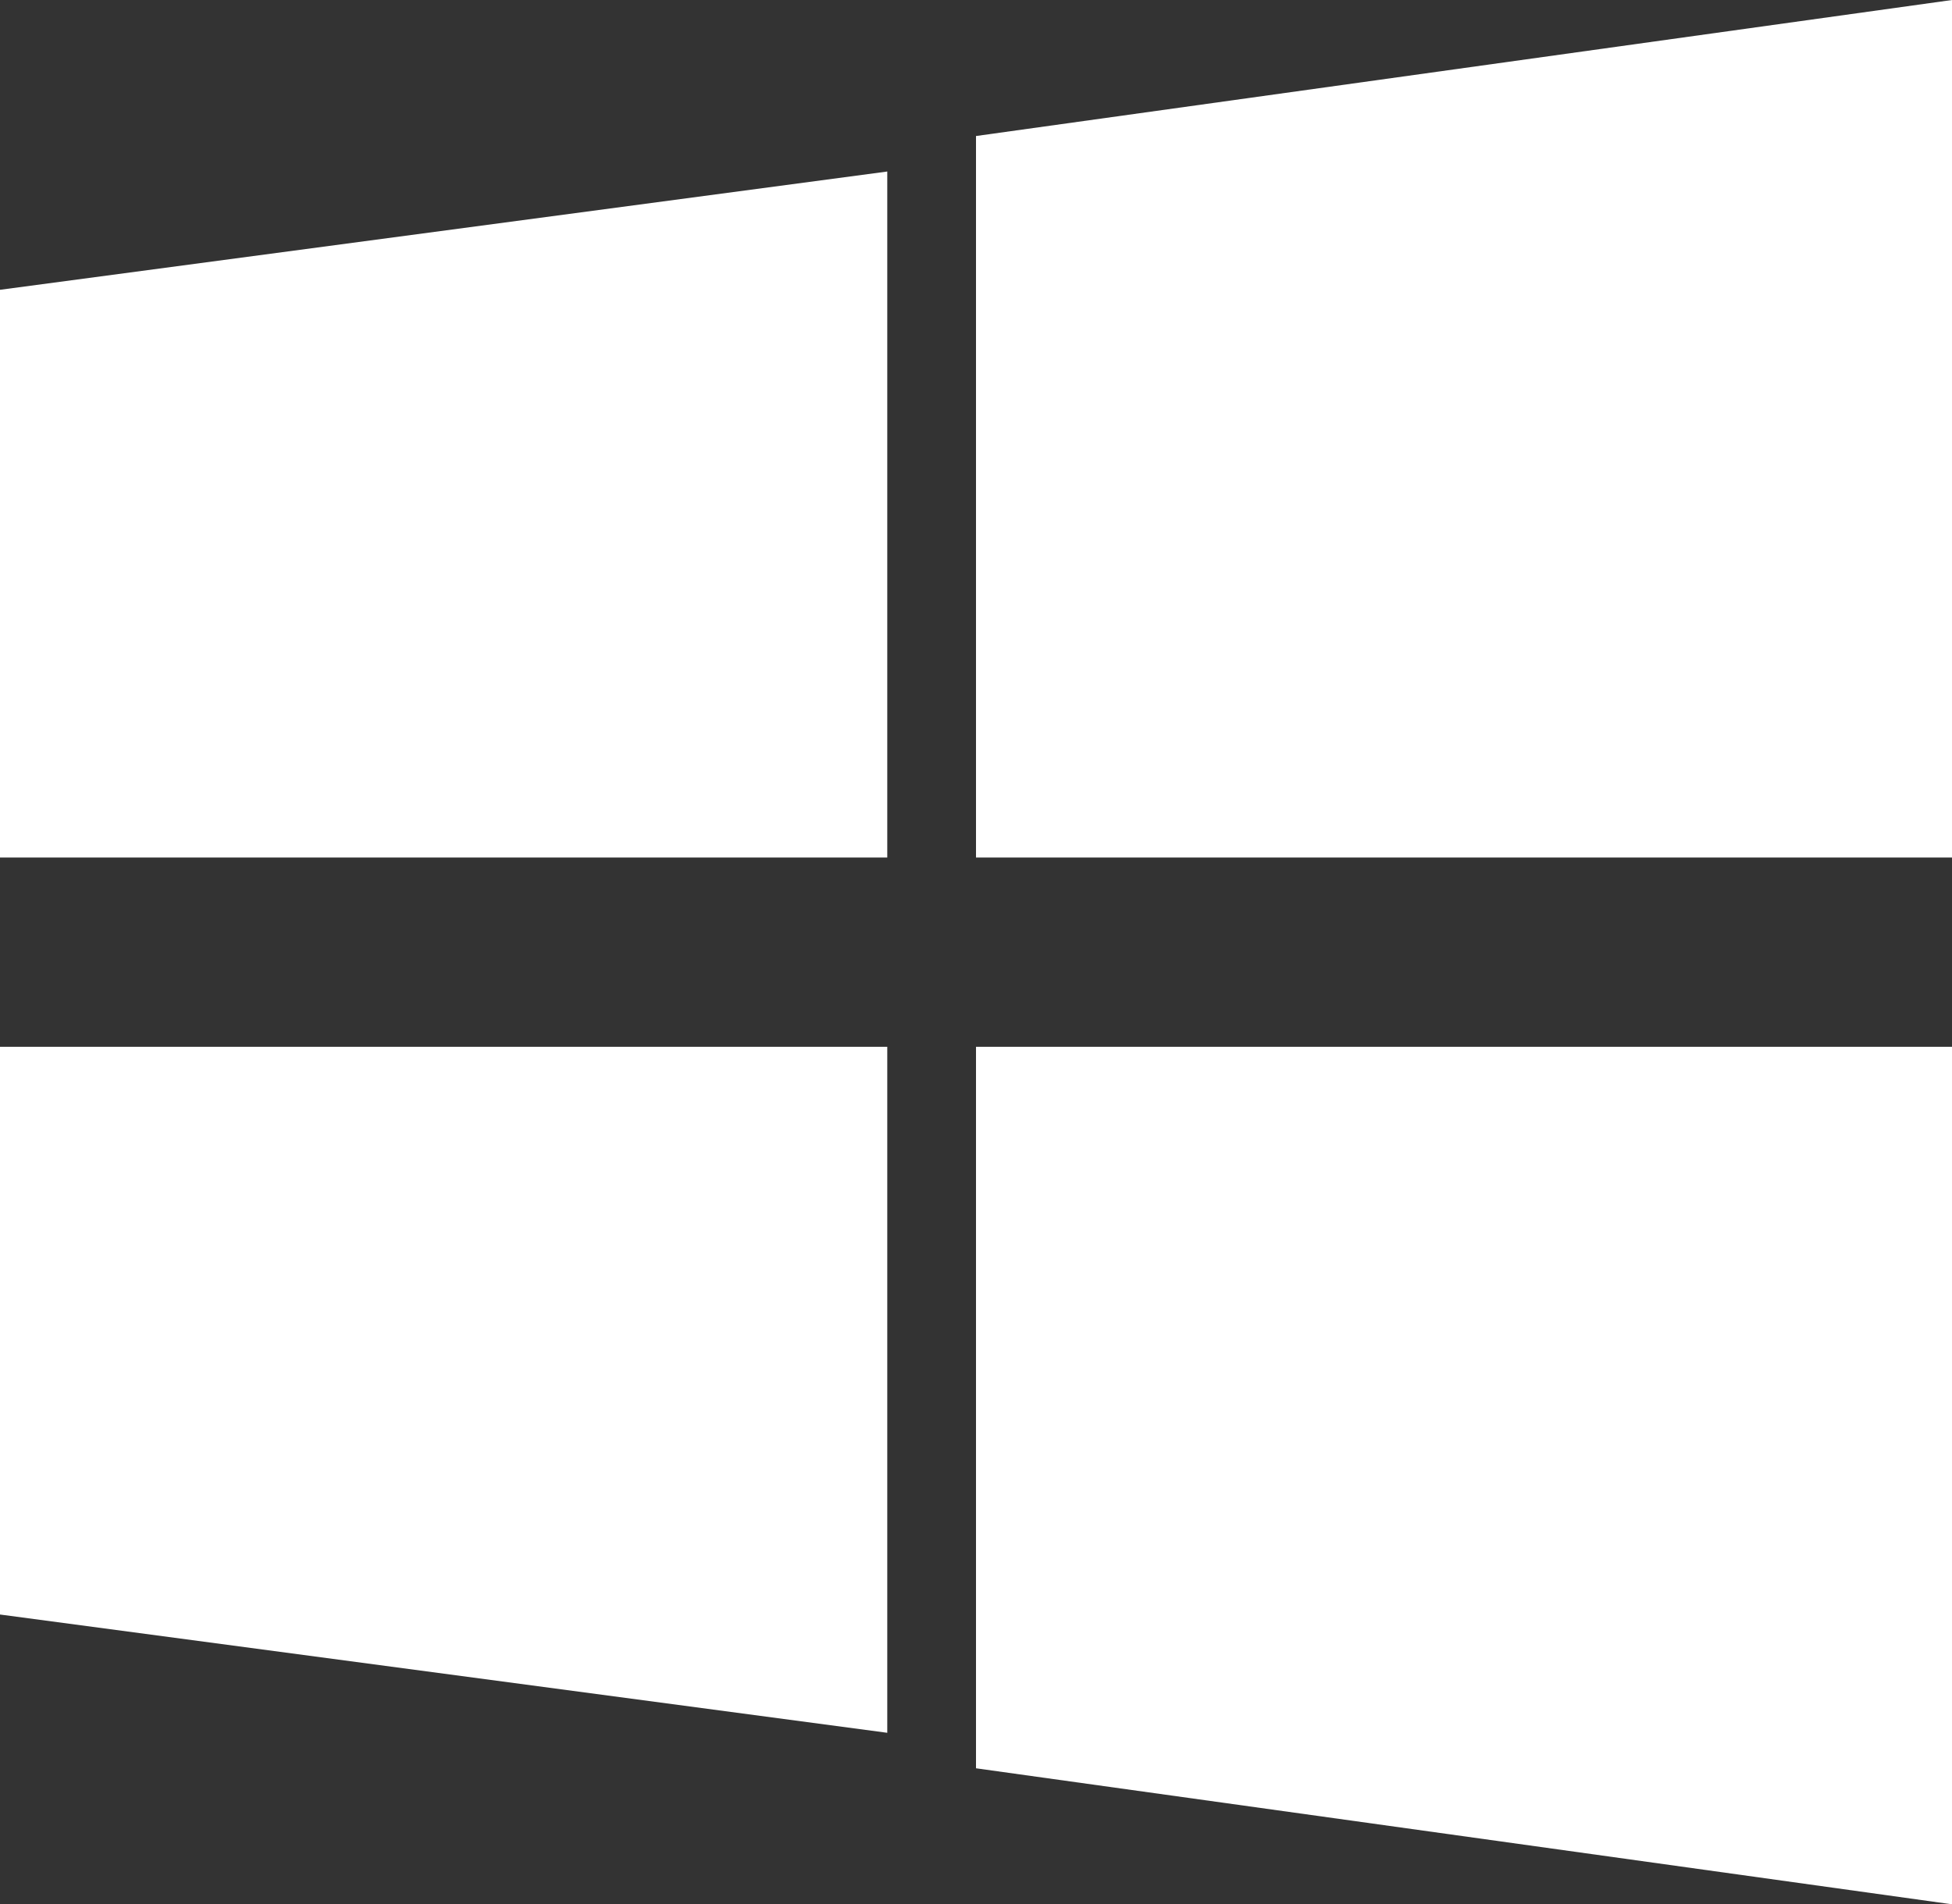 <?xml version="1.0" encoding="utf-8"?>
<!-- Generator: Adobe Illustrator 23.1.0, SVG Export Plug-In . SVG Version: 6.00 Build 0)  -->
<svg version="1.1" id="Layer_1" xmlns="http://www.w3.org/2000/svg" xmlns:xlink="http://www.w3.org/1999/xlink" x="0px" y="0px"
	 viewBox="0 0 33 32.2" style="enable-background:new 0 0 33 32.2;" xml:space="preserve">
<rect x="0" y="0" width="33" height="32.2" fill="#333333" stroke="none"/>
<style type="text/css">
	.st0{fill:#FFFFFF;}
</style>
<g>
	<polygon class="st0" points="0,17.7 0,27.3 15,29.3 15,17.7 	"/>
	<polygon class="st0" points="15,2.9 0,4.9 0,14.5 15,14.5 	"/>
	<polygon class="st0" points="33,14.5 33,0 16.5,2.3 16.5,14.5 	"/>
	<polygon class="st0" points="16.5,29.9 33,32.2 33,17.7 16.5,17.7 	"/>
</g>
</svg>
